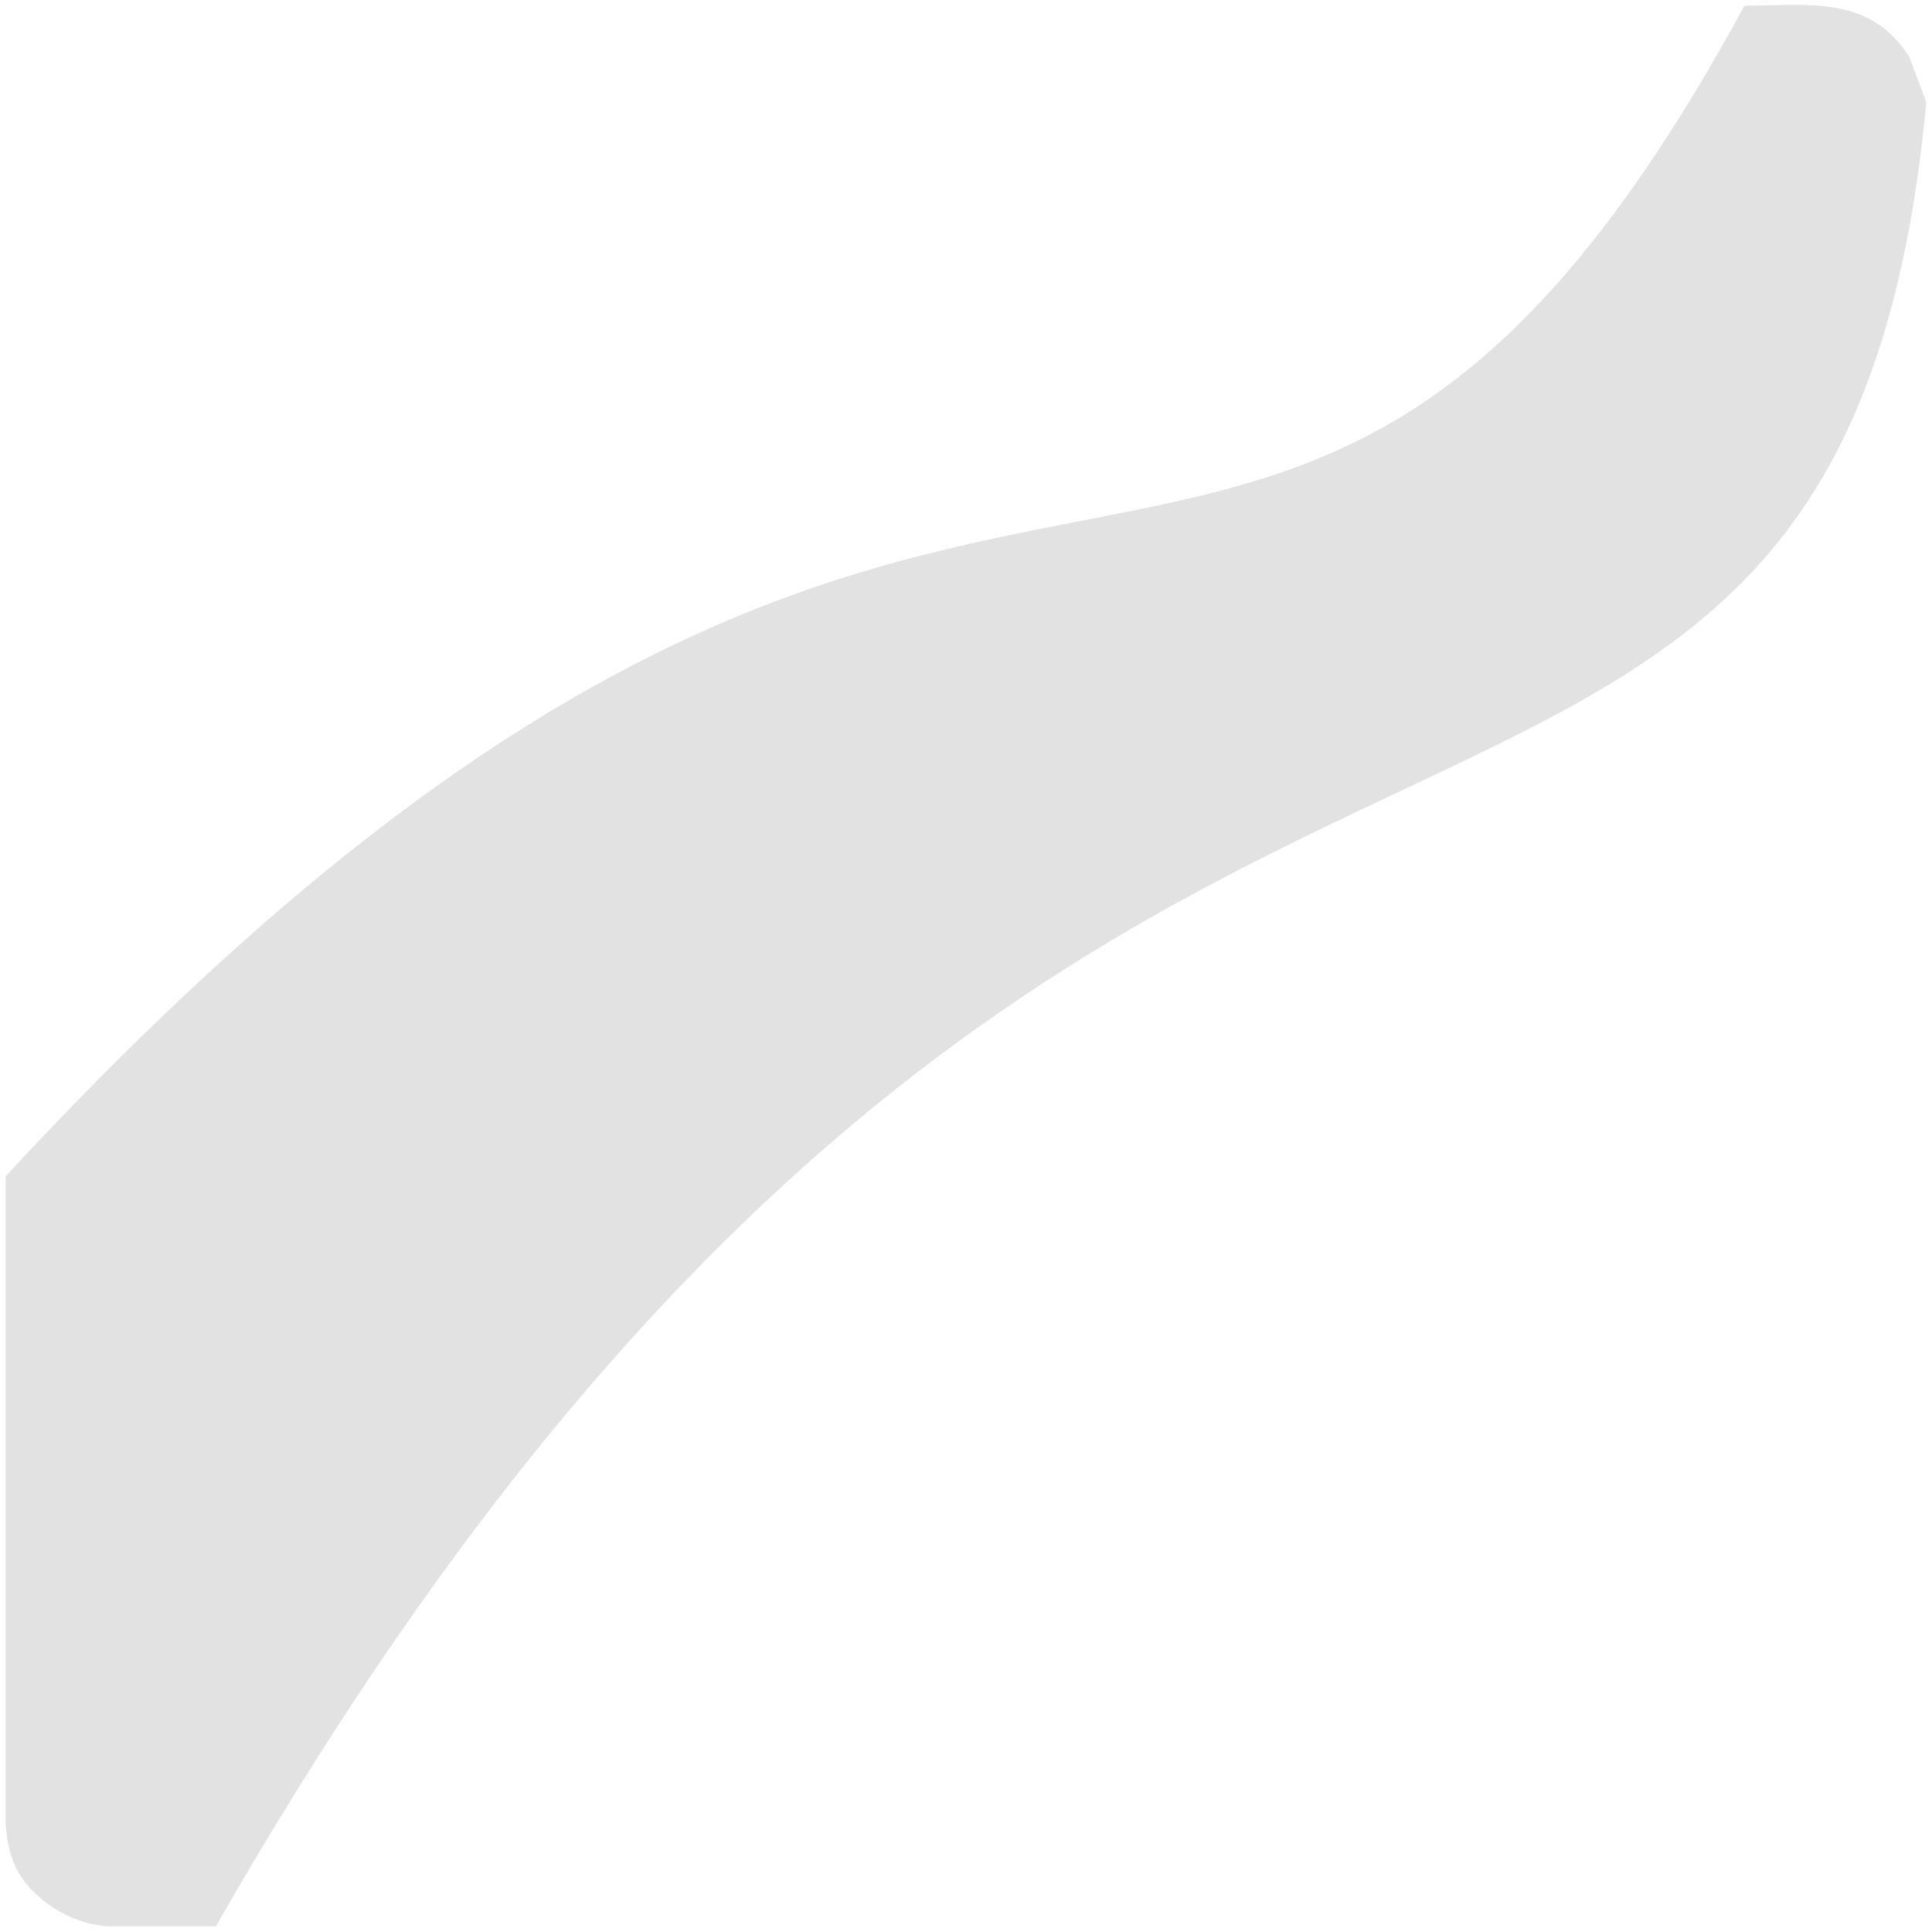 <svg width="170" height="170" viewBox="0 0 170 170" fill="none" xmlns="http://www.w3.org/2000/svg">
<path id="Road" d="M0.5 103.5C87 10 111.185 78.363 153.5 0.5C159 0.5 164.5 -0.5 168 5L169.5 9C161.5 94 95 36.5 19 169.5H9.5C6.321 169.304 4 167.5 3 166.5C2 165.5 0.698 163.968 0.5 160.5V103.5Z" fill="#E2E2E2"/>
</svg>
